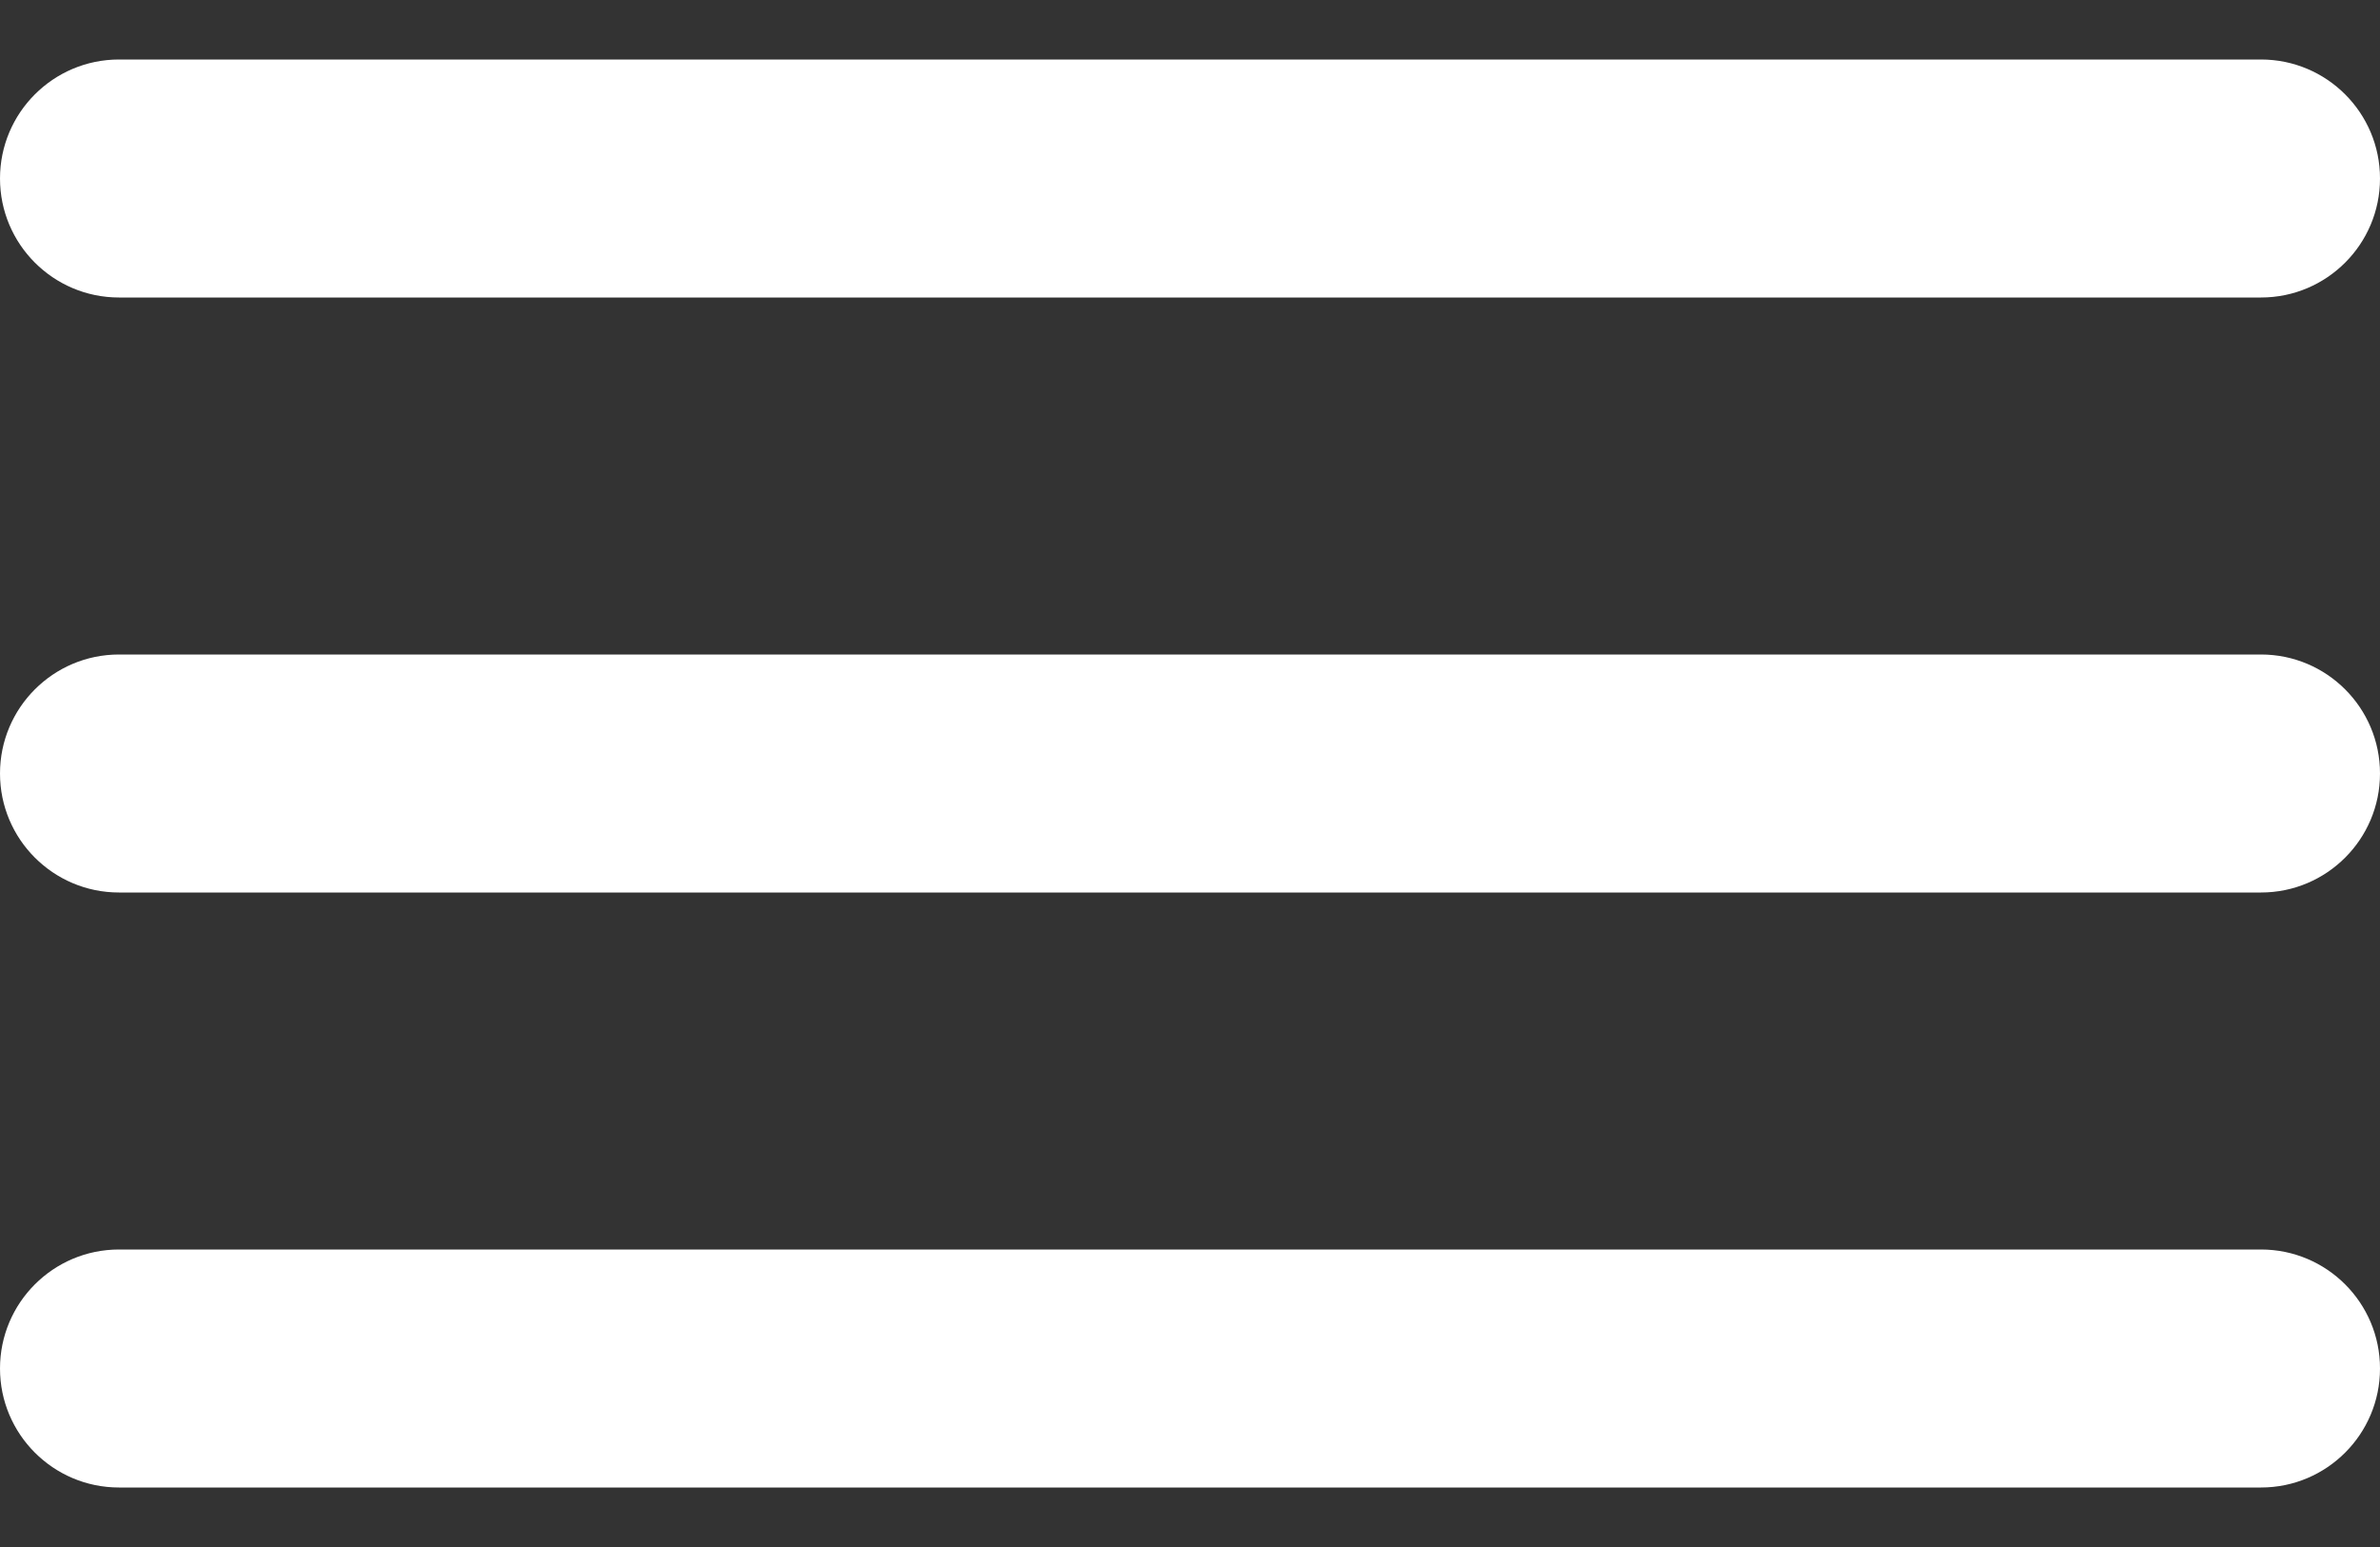 <svg width="20" height="13" viewBox="0 0 20 13" fill="none" xmlns="http://www.w3.org/2000/svg">
<rect x="0" y="0" width="20" height="13" fill="#333333" stroke="none"/>
<path fill-rule="evenodd" clip-rule="evenodd" d="M0 1.5C0 0.948 0.448 0.5 1 0.5H19C19.552 0.5 20 0.948 20 1.5C20 2.052 19.552 2.5 19 2.5H1C0.448 2.5 0 2.052 0 1.5ZM0 6.5C0 5.948 0.448 5.5 1 5.5H19C19.552 5.5 20 5.948 20 6.5C20 7.052 19.552 7.5 19 7.5H1C0.448 7.5 0 7.052 0 6.5ZM1 10.5C0.448 10.5 0 10.948 0 11.5C0 12.052 0.448 12.5 1 12.5H19C19.552 12.5 20 12.052 20 11.5C20 10.948 19.552 10.5 19 10.5H1Z" fill="white"/>
</svg>
